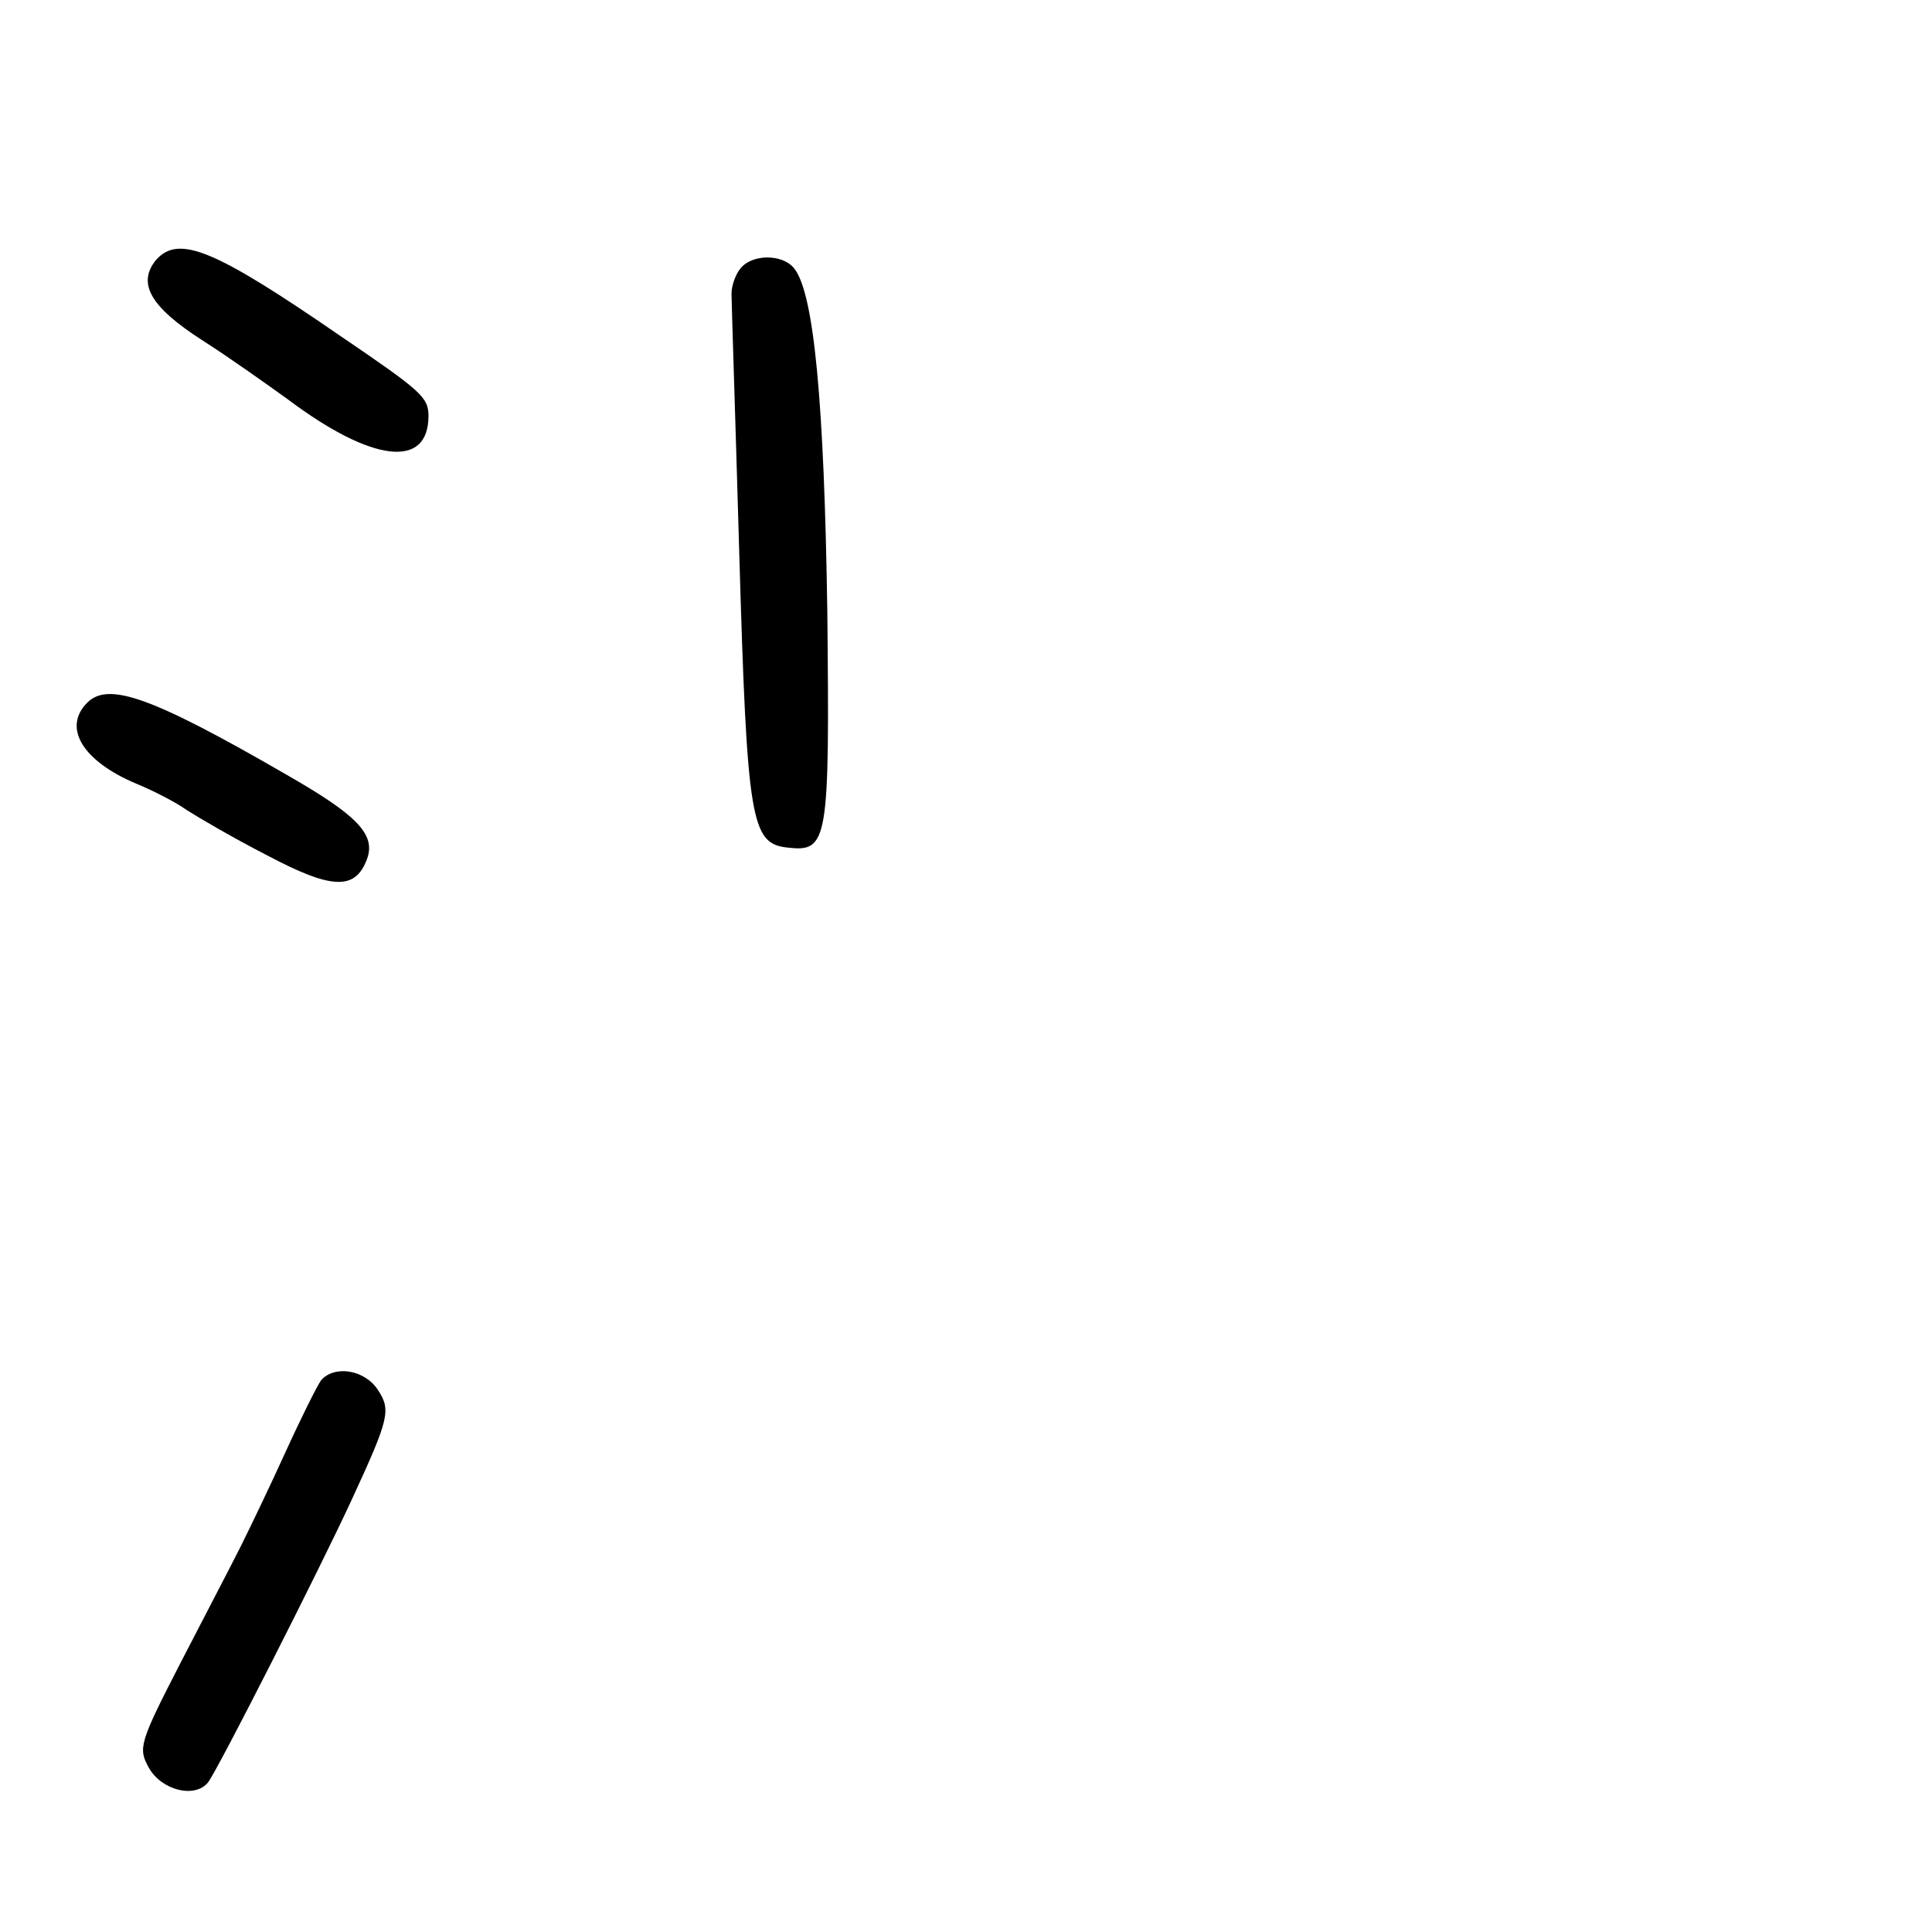 <?xml version="1.0" standalone="no"?>
<!DOCTYPE svg PUBLIC "-//W3C//DTD SVG 20010904//EN"
 "http://www.w3.org/TR/2001/REC-SVG-20010904/DTD/svg10.dtd">
<svg version="1.0" xmlns="http://www.w3.org/2000/svg"
 width="248pt" height="248pt" viewBox="0 0 248 248"
 preserveAspectRatio="xMidYMid meet">
<g transform="translate(0,248) scale(0.1,-0.1)"
fill="#000000" stroke="none">
<path d="M200 2146 c-24 -30 -7 -60 60 -103 36 -23 85 -58 110 -76 108 -81
180 -89 180 -21 0 24 -9 32 -112 102 -164 113 -209 131 -238 98z"/>
<path d="M951 2136 c-7 -8 -12 -23 -12 -33 0 -10 5 -161 10 -335 10 -343 15
-371 62 -376 52 -6 54 7 51 302 -4 269 -17 411 -43 442 -15 18 -53 18 -68 0z"/>
<path d="M112 1578 c-32 -32 -6 -75 63 -104 22 -9 51 -24 65 -34 14 -9 60 -36
103 -58 83 -44 113 -45 128 -5 12 32 -13 57 -104 109 -173 100 -228 119 -255
92z"/>
<path d="M412 708 c-5 -7 -26 -49 -46 -93 -20 -44 -46 -98 -57 -120 -11 -22
-46 -89 -77 -149 -53 -103 -55 -110 -41 -135 16 -29 59 -40 76 -19 12 15 144
275 185 364 48 104 50 114 33 140 -17 26 -56 32 -73 12z"/>
</g>
</svg>
